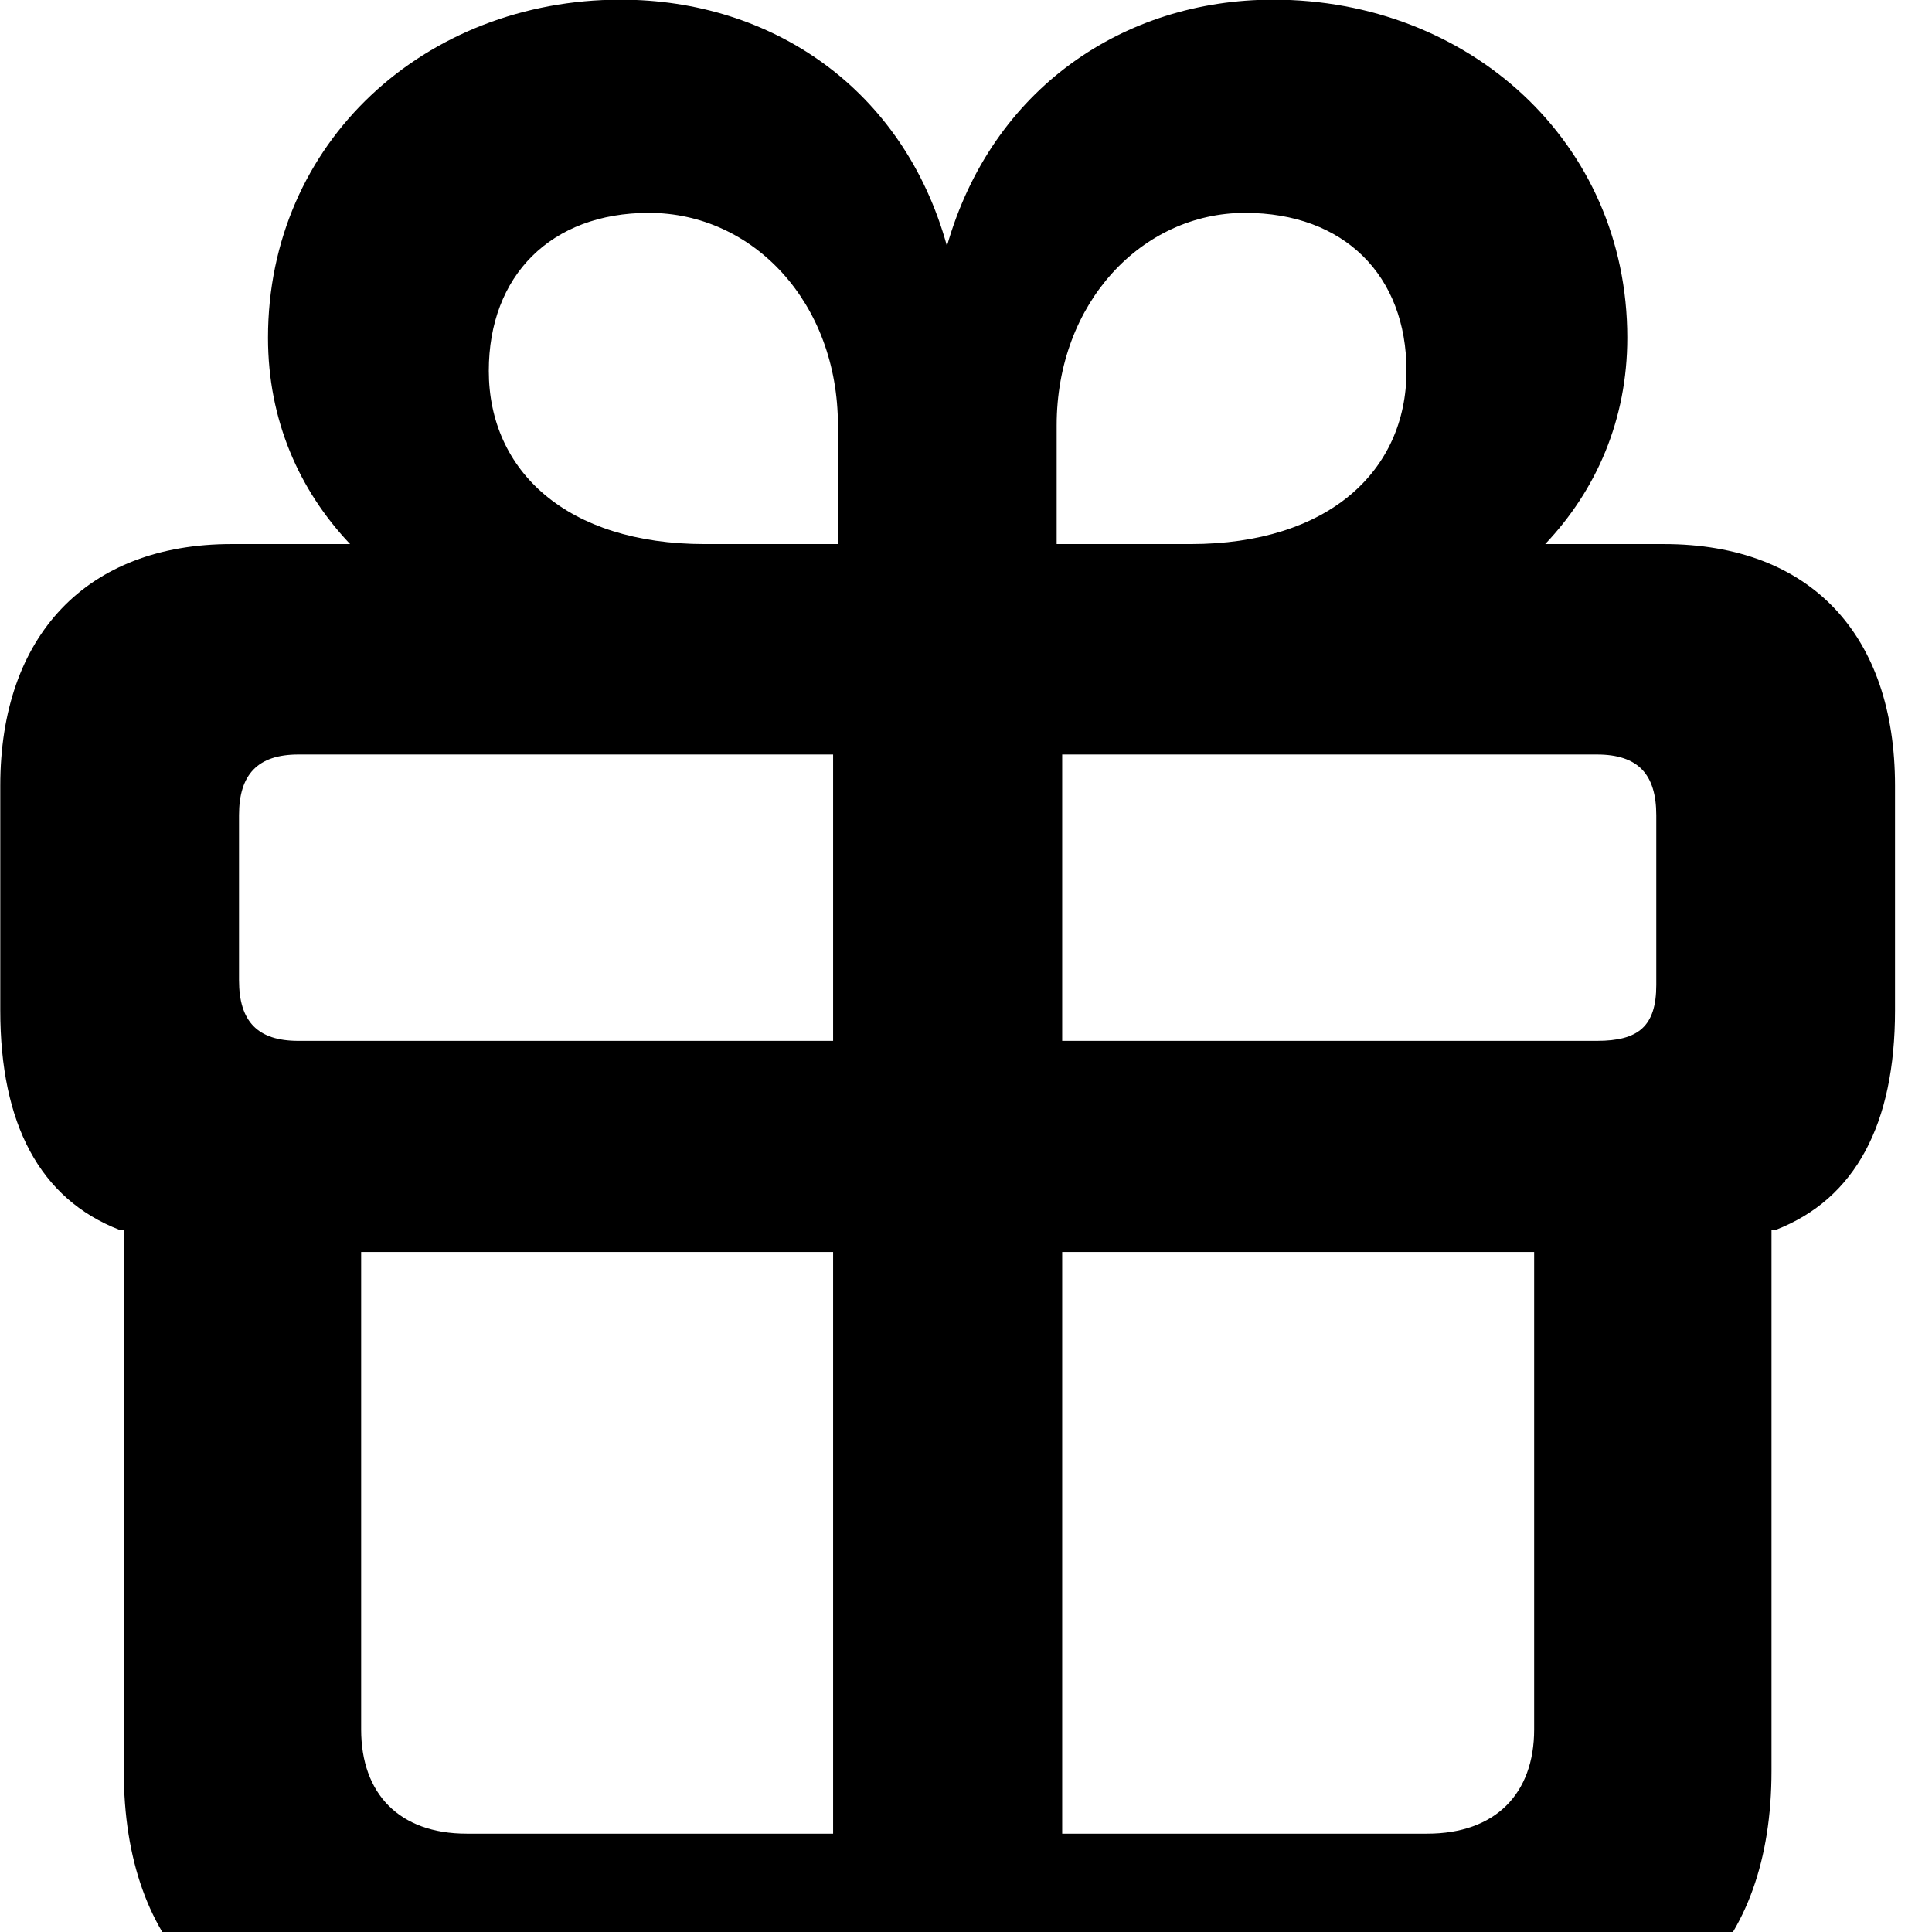 <svg xmlns="http://www.w3.org/2000/svg" viewBox="0 0 28 28" width="28" height="28">
  <path d="M5.864 29.695H21.584C24.204 29.695 25.674 28.245 25.674 25.665V17.825H25.734C26.894 17.375 27.464 16.285 27.464 14.645V11.385C27.464 9.215 26.254 7.885 24.114 7.885H22.394C23.134 7.105 23.584 6.085 23.584 4.895C23.584 2.055 21.284 -0.005 18.454 -0.005C16.284 -0.005 14.374 1.285 13.724 3.565C13.094 1.285 11.184 -0.005 8.994 -0.005C6.164 -0.005 3.884 2.055 3.884 4.895C3.884 6.085 4.334 7.105 5.074 7.885H3.354C1.254 7.885 0.004 9.215 0.004 11.385V14.645C0.004 16.285 0.574 17.375 1.734 17.825H1.794V25.665C1.794 28.245 3.264 29.695 5.864 29.695ZM12.144 7.885H10.214C8.214 7.885 7.084 6.825 7.084 5.375C7.084 3.995 7.984 3.085 9.404 3.085C10.914 3.085 12.144 4.385 12.144 6.165ZM15.314 7.885V6.165C15.314 4.385 16.554 3.085 18.044 3.085C19.484 3.085 20.384 3.995 20.384 5.375C20.384 6.825 19.254 7.885 17.254 7.885ZM12.074 15.085H4.324C3.734 15.085 3.464 14.805 3.464 14.205V11.815C3.464 11.225 3.734 10.935 4.324 10.935H12.074ZM15.394 15.085V10.935H23.144C23.744 10.935 24.004 11.225 24.004 11.815V14.275C24.004 14.875 23.744 15.085 23.144 15.085ZM12.074 26.575H6.764C5.784 26.575 5.234 25.995 5.234 25.065V18.145H12.074ZM15.394 26.575V18.145H22.234V25.065C22.234 25.995 21.674 26.575 20.684 26.575Z" />
</svg>